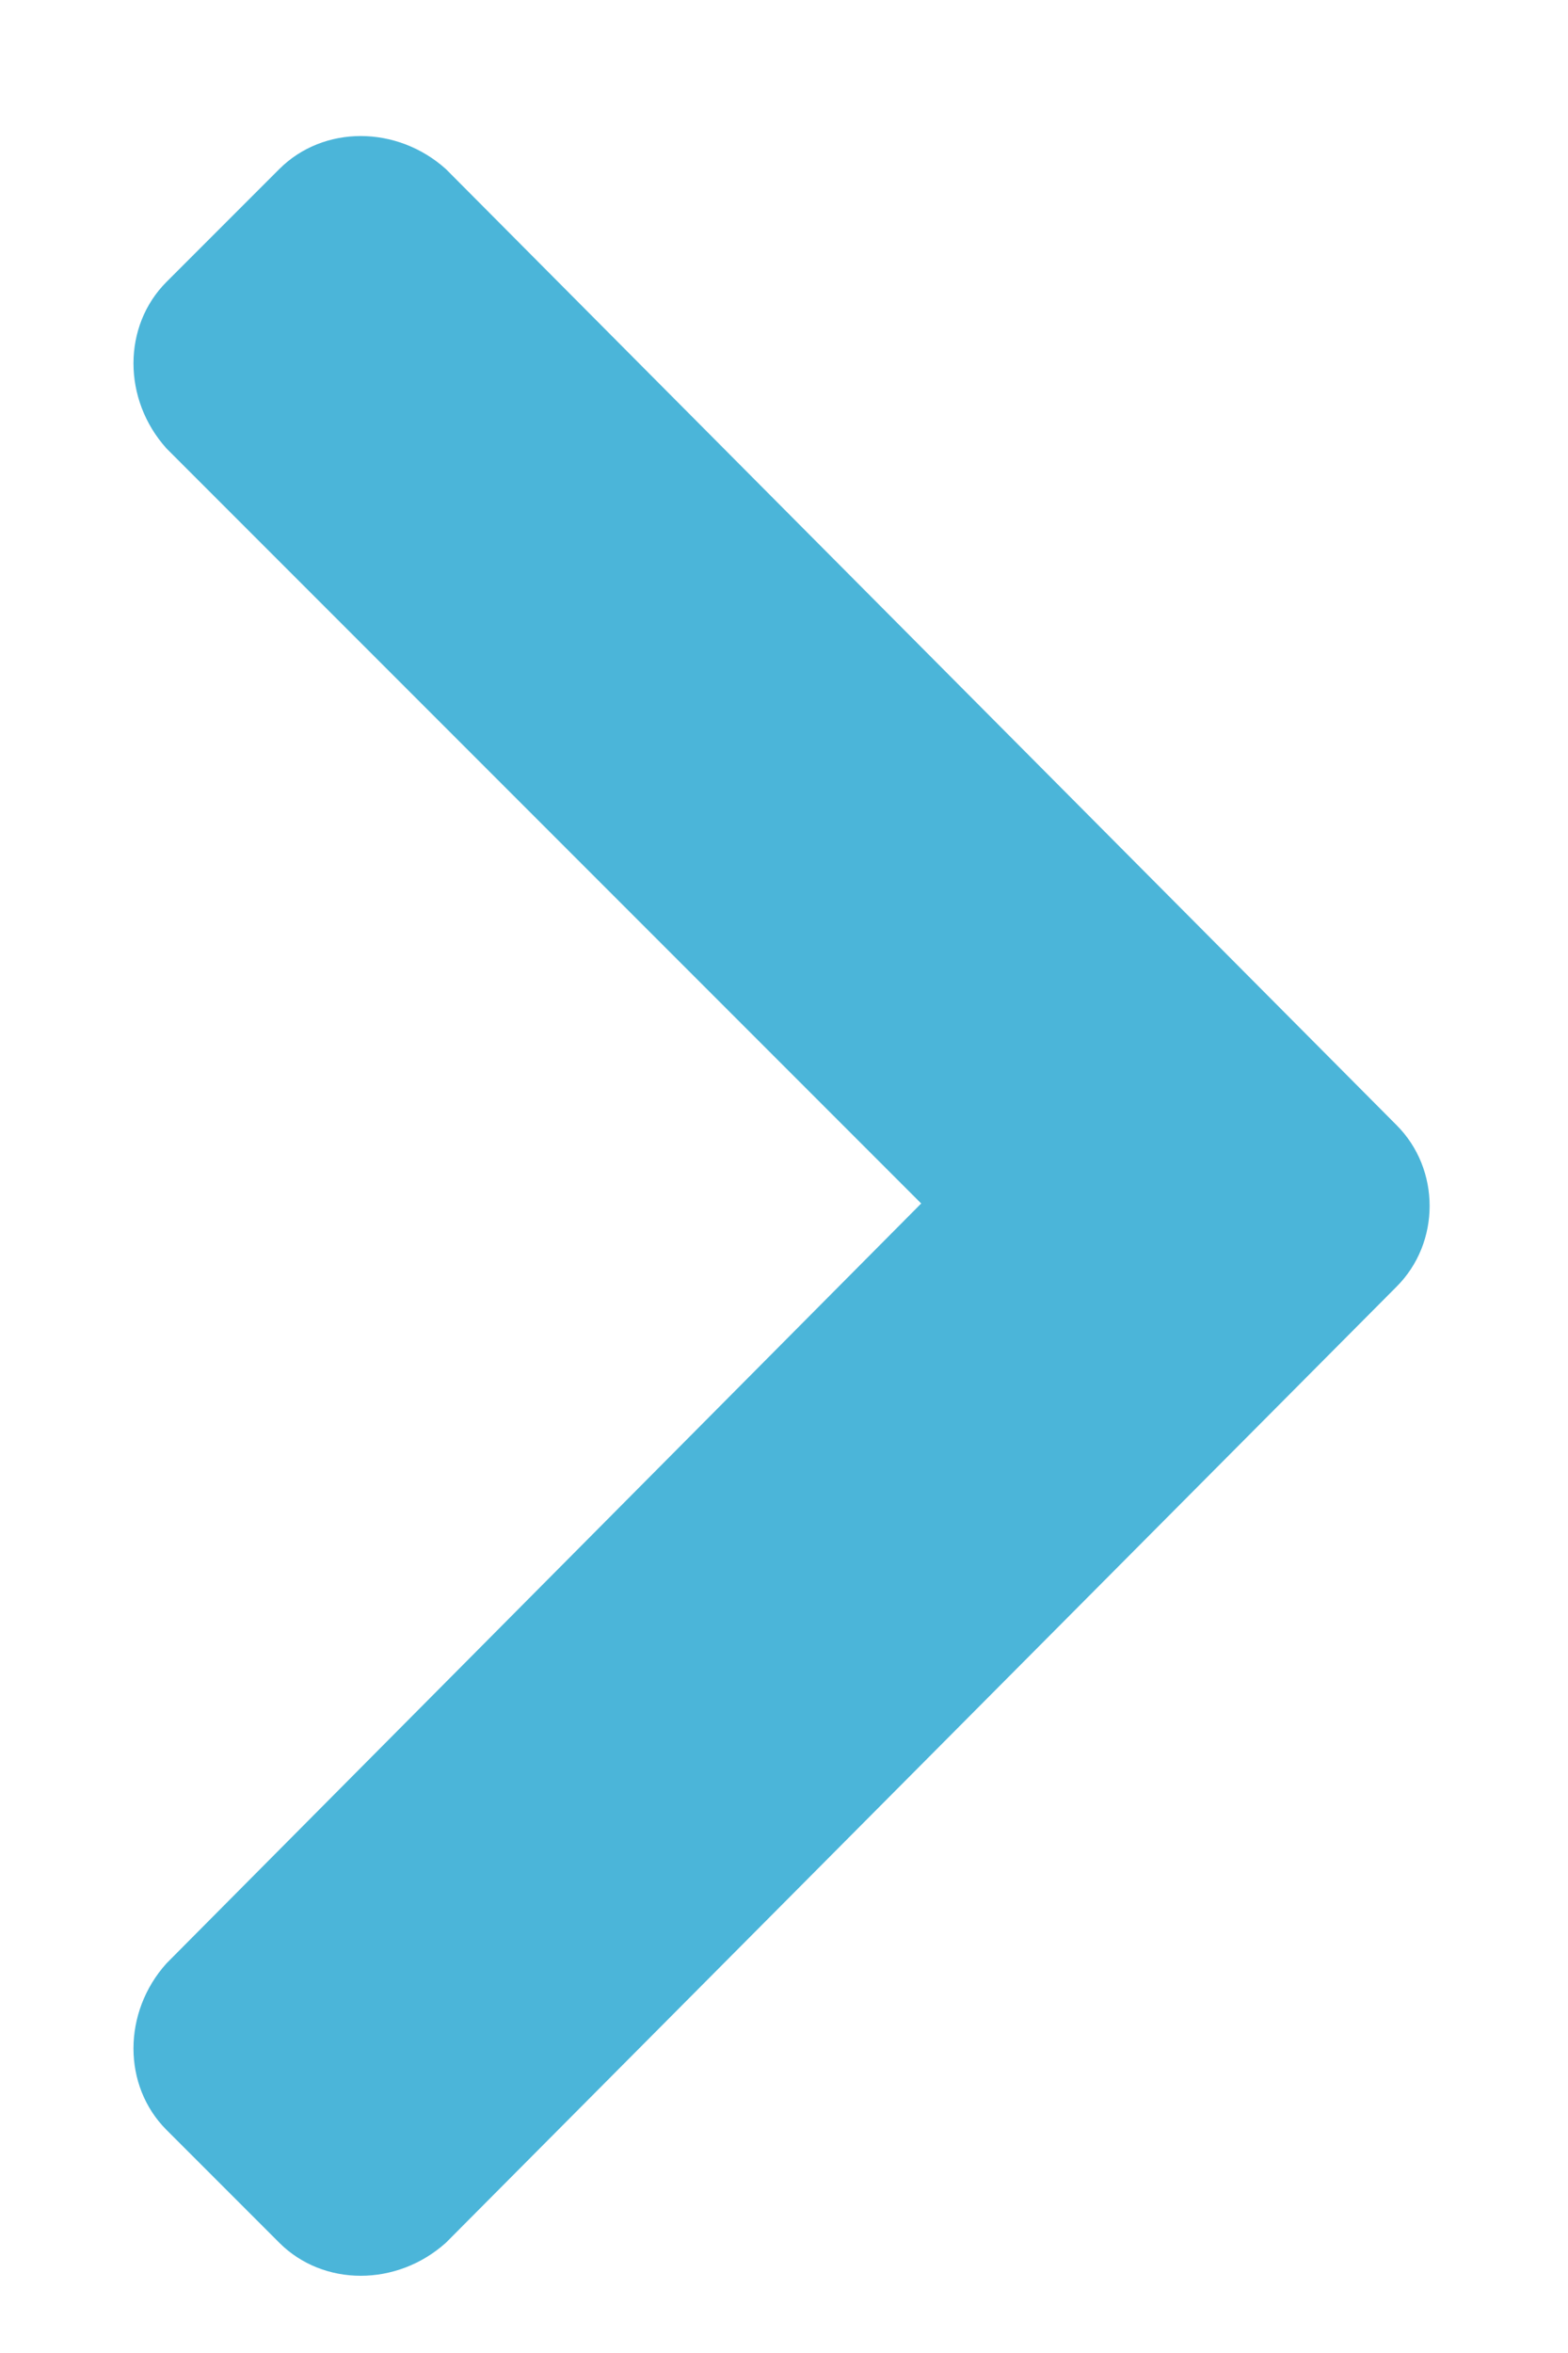 <svg width="10" height="15" viewBox="0 0 10 15" fill="none" xmlns="http://www.w3.org/2000/svg">
<path d="M8.906 8.203L2.844 14.297C2.531 14.578 2.062 14.578 1.781 14.297L1.062 13.578C0.781 13.297 0.781 12.828 1.062 12.516L5.875 7.672L1.062 2.859C0.781 2.547 0.781 2.078 1.062 1.797L1.781 1.078C2.062 0.797 2.531 0.797 2.844 1.078L8.906 7.172C9.188 7.453 9.188 7.922 8.906 8.203Z" fill="#4BB5D9"/>
</svg>
